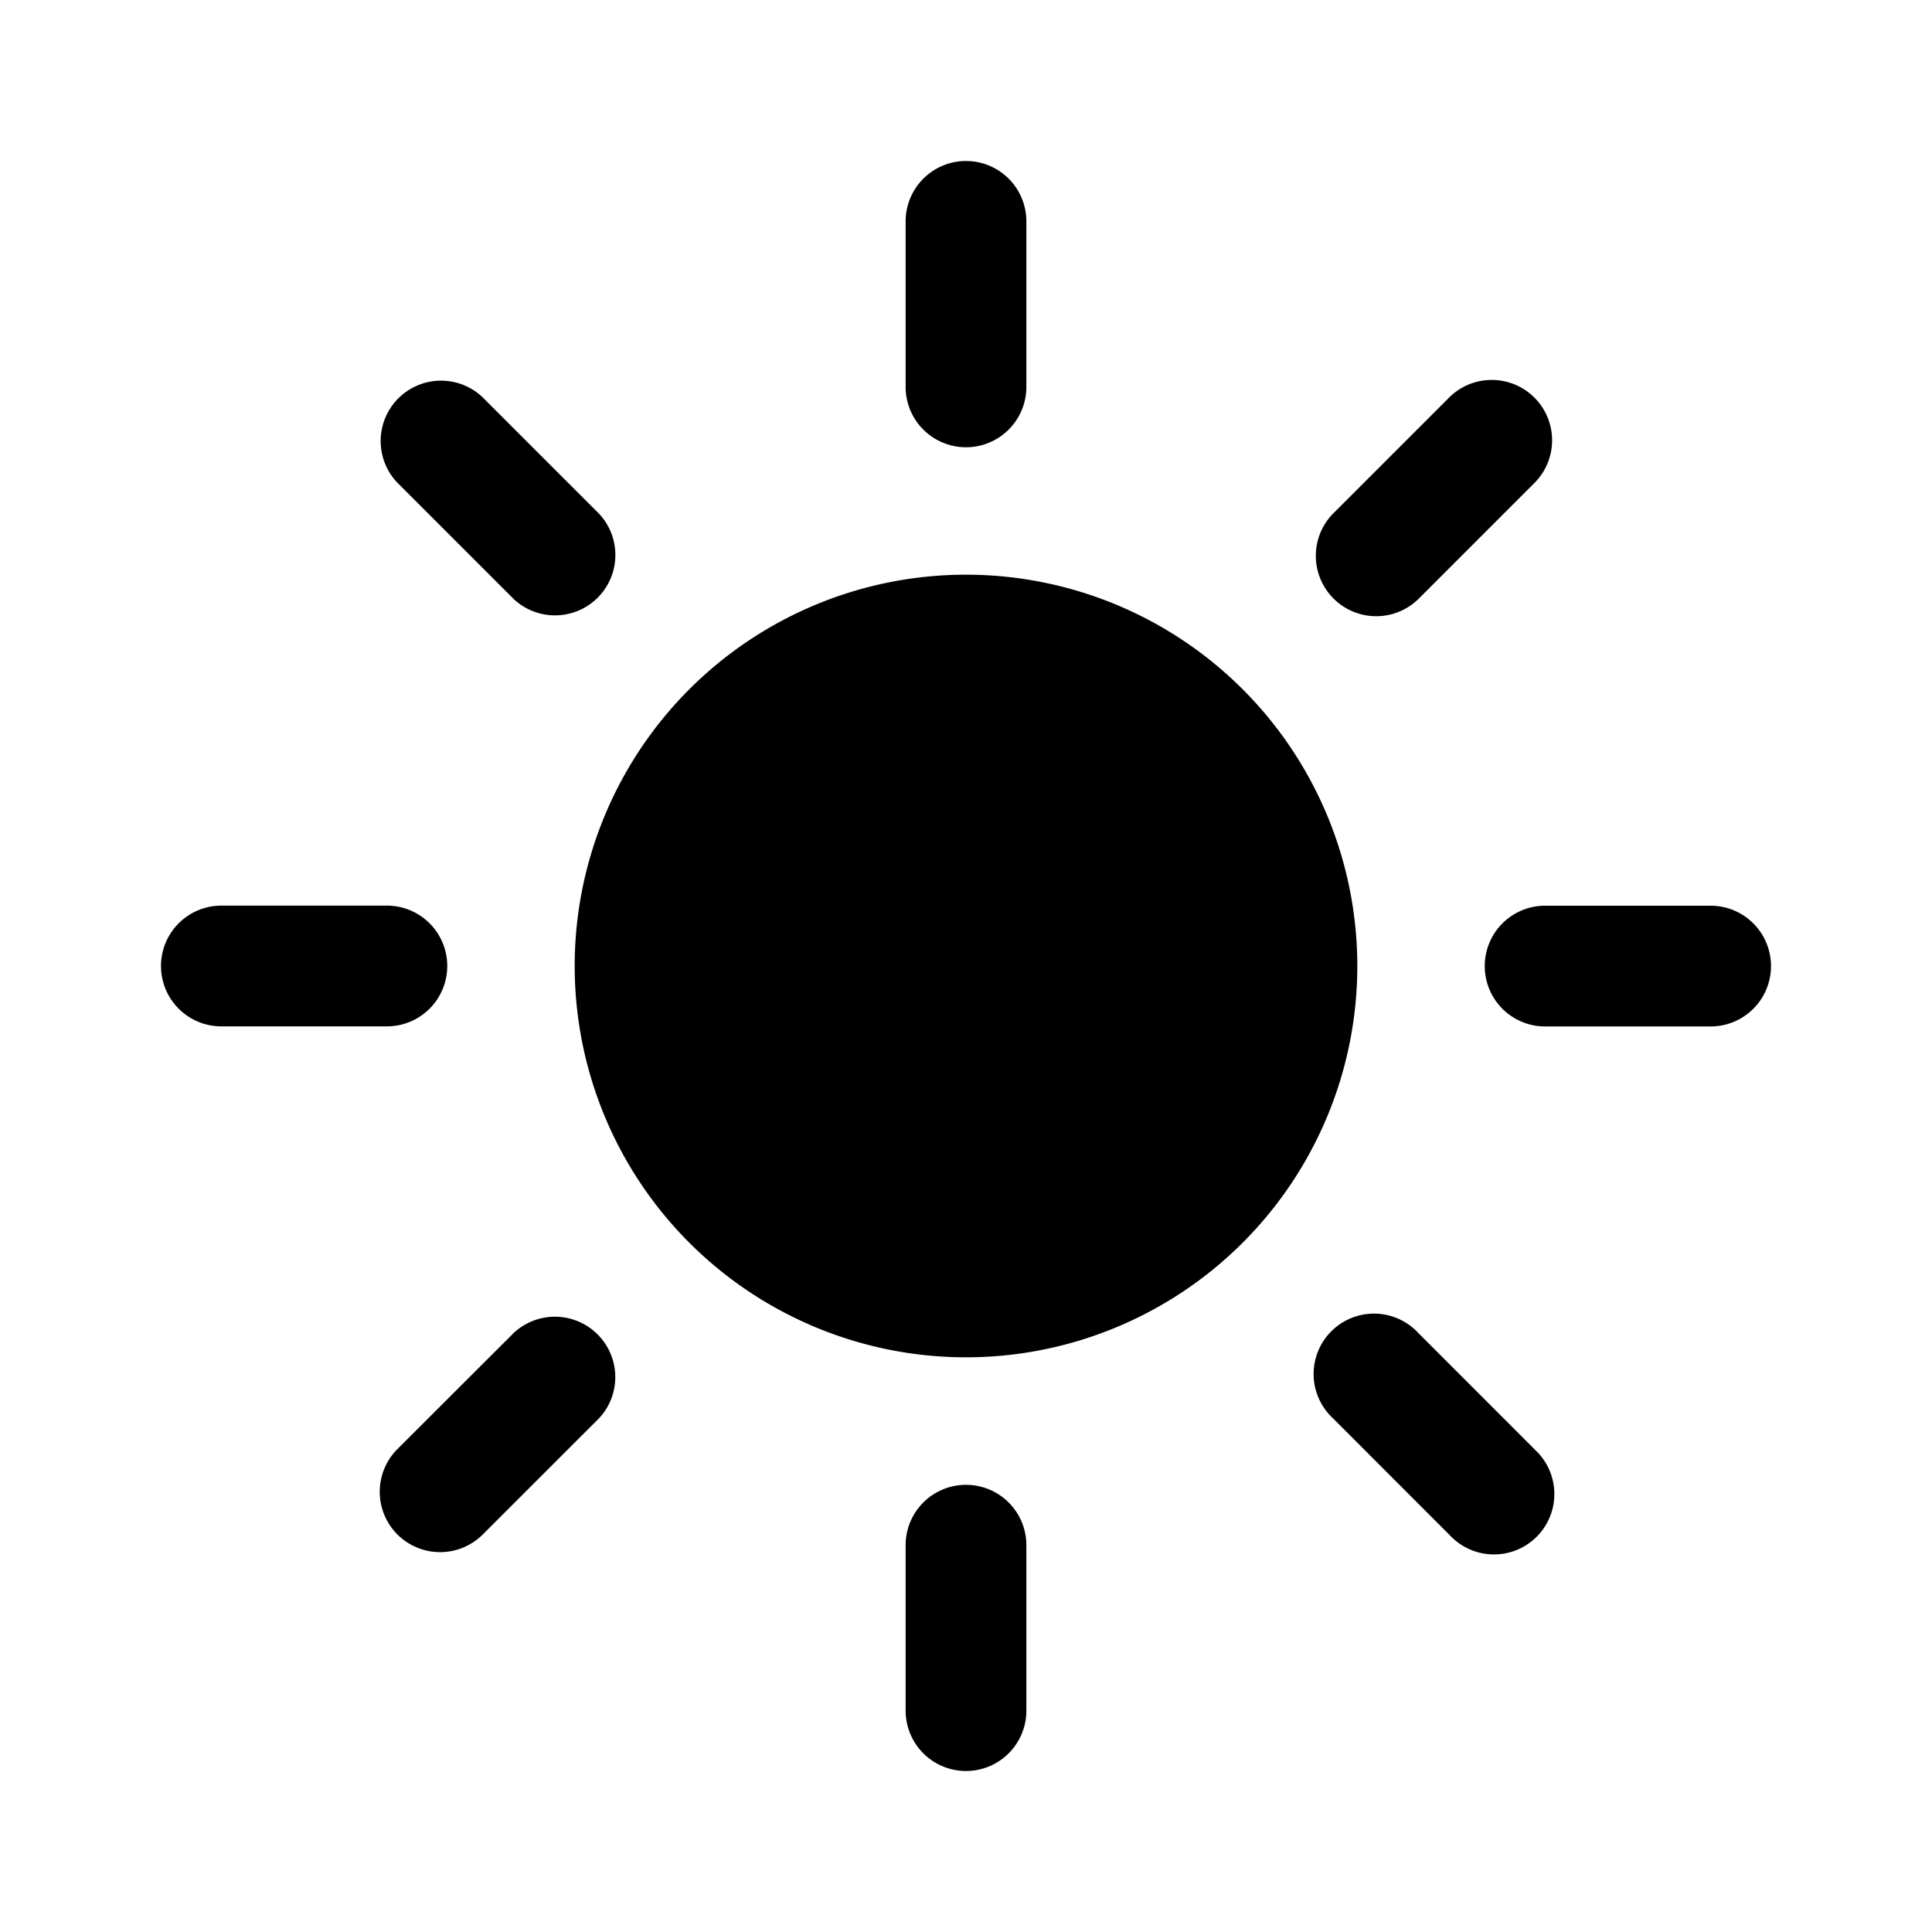 <svg xmlns="http://www.w3.org/2000/svg" width="24" height="24" fill="none" class="persona-icon" viewBox="0 0 24 24"><path fill="currentColor" d="M12 2a.75.75 0 0 1 .75.75v2.056a.75.75 0 0 1-1.5 0V2.75A.75.75 0 0 1 12 2M12 7.139a4.861 4.861 0 1 0 0 9.722 4.861 4.861 0 0 0 0-9.722M5.99 4.93a.75.75 0 0 0-1.06 1.06l1.453 1.453a.75.75 0 0 0 1.06-1.06zM2 12a.75.75 0 0 1 .75-.75h2.056a.75.75 0 0 1 0 1.5H2.75A.75.75 0 0 1 2 12M4.928 18.01a.75.75 0 0 0 1.06 1.061l1.454-1.453a.75.75 0 0 0-1.06-1.06zM12 18.445a.75.75 0 0 1 .75.75v2.055a.75.75 0 0 1-1.5 0v-2.055a.75.75 0 0 1 .75-.75M17.617 16.557a.75.75 0 1 0-1.06 1.06l1.453 1.454a.75.75 0 1 0 1.06-1.06zM18.444 12.001a.75.75 0 0 1 .75-.75h2.056a.75.75 0 0 1 0 1.5h-2.056a.75.75 0 0 1-.75-.75M16.556 6.384a.75.75 0 0 0 1.061 1.06l1.453-1.453a.75.75 0 0 0-1.06-1.061z"/></svg>